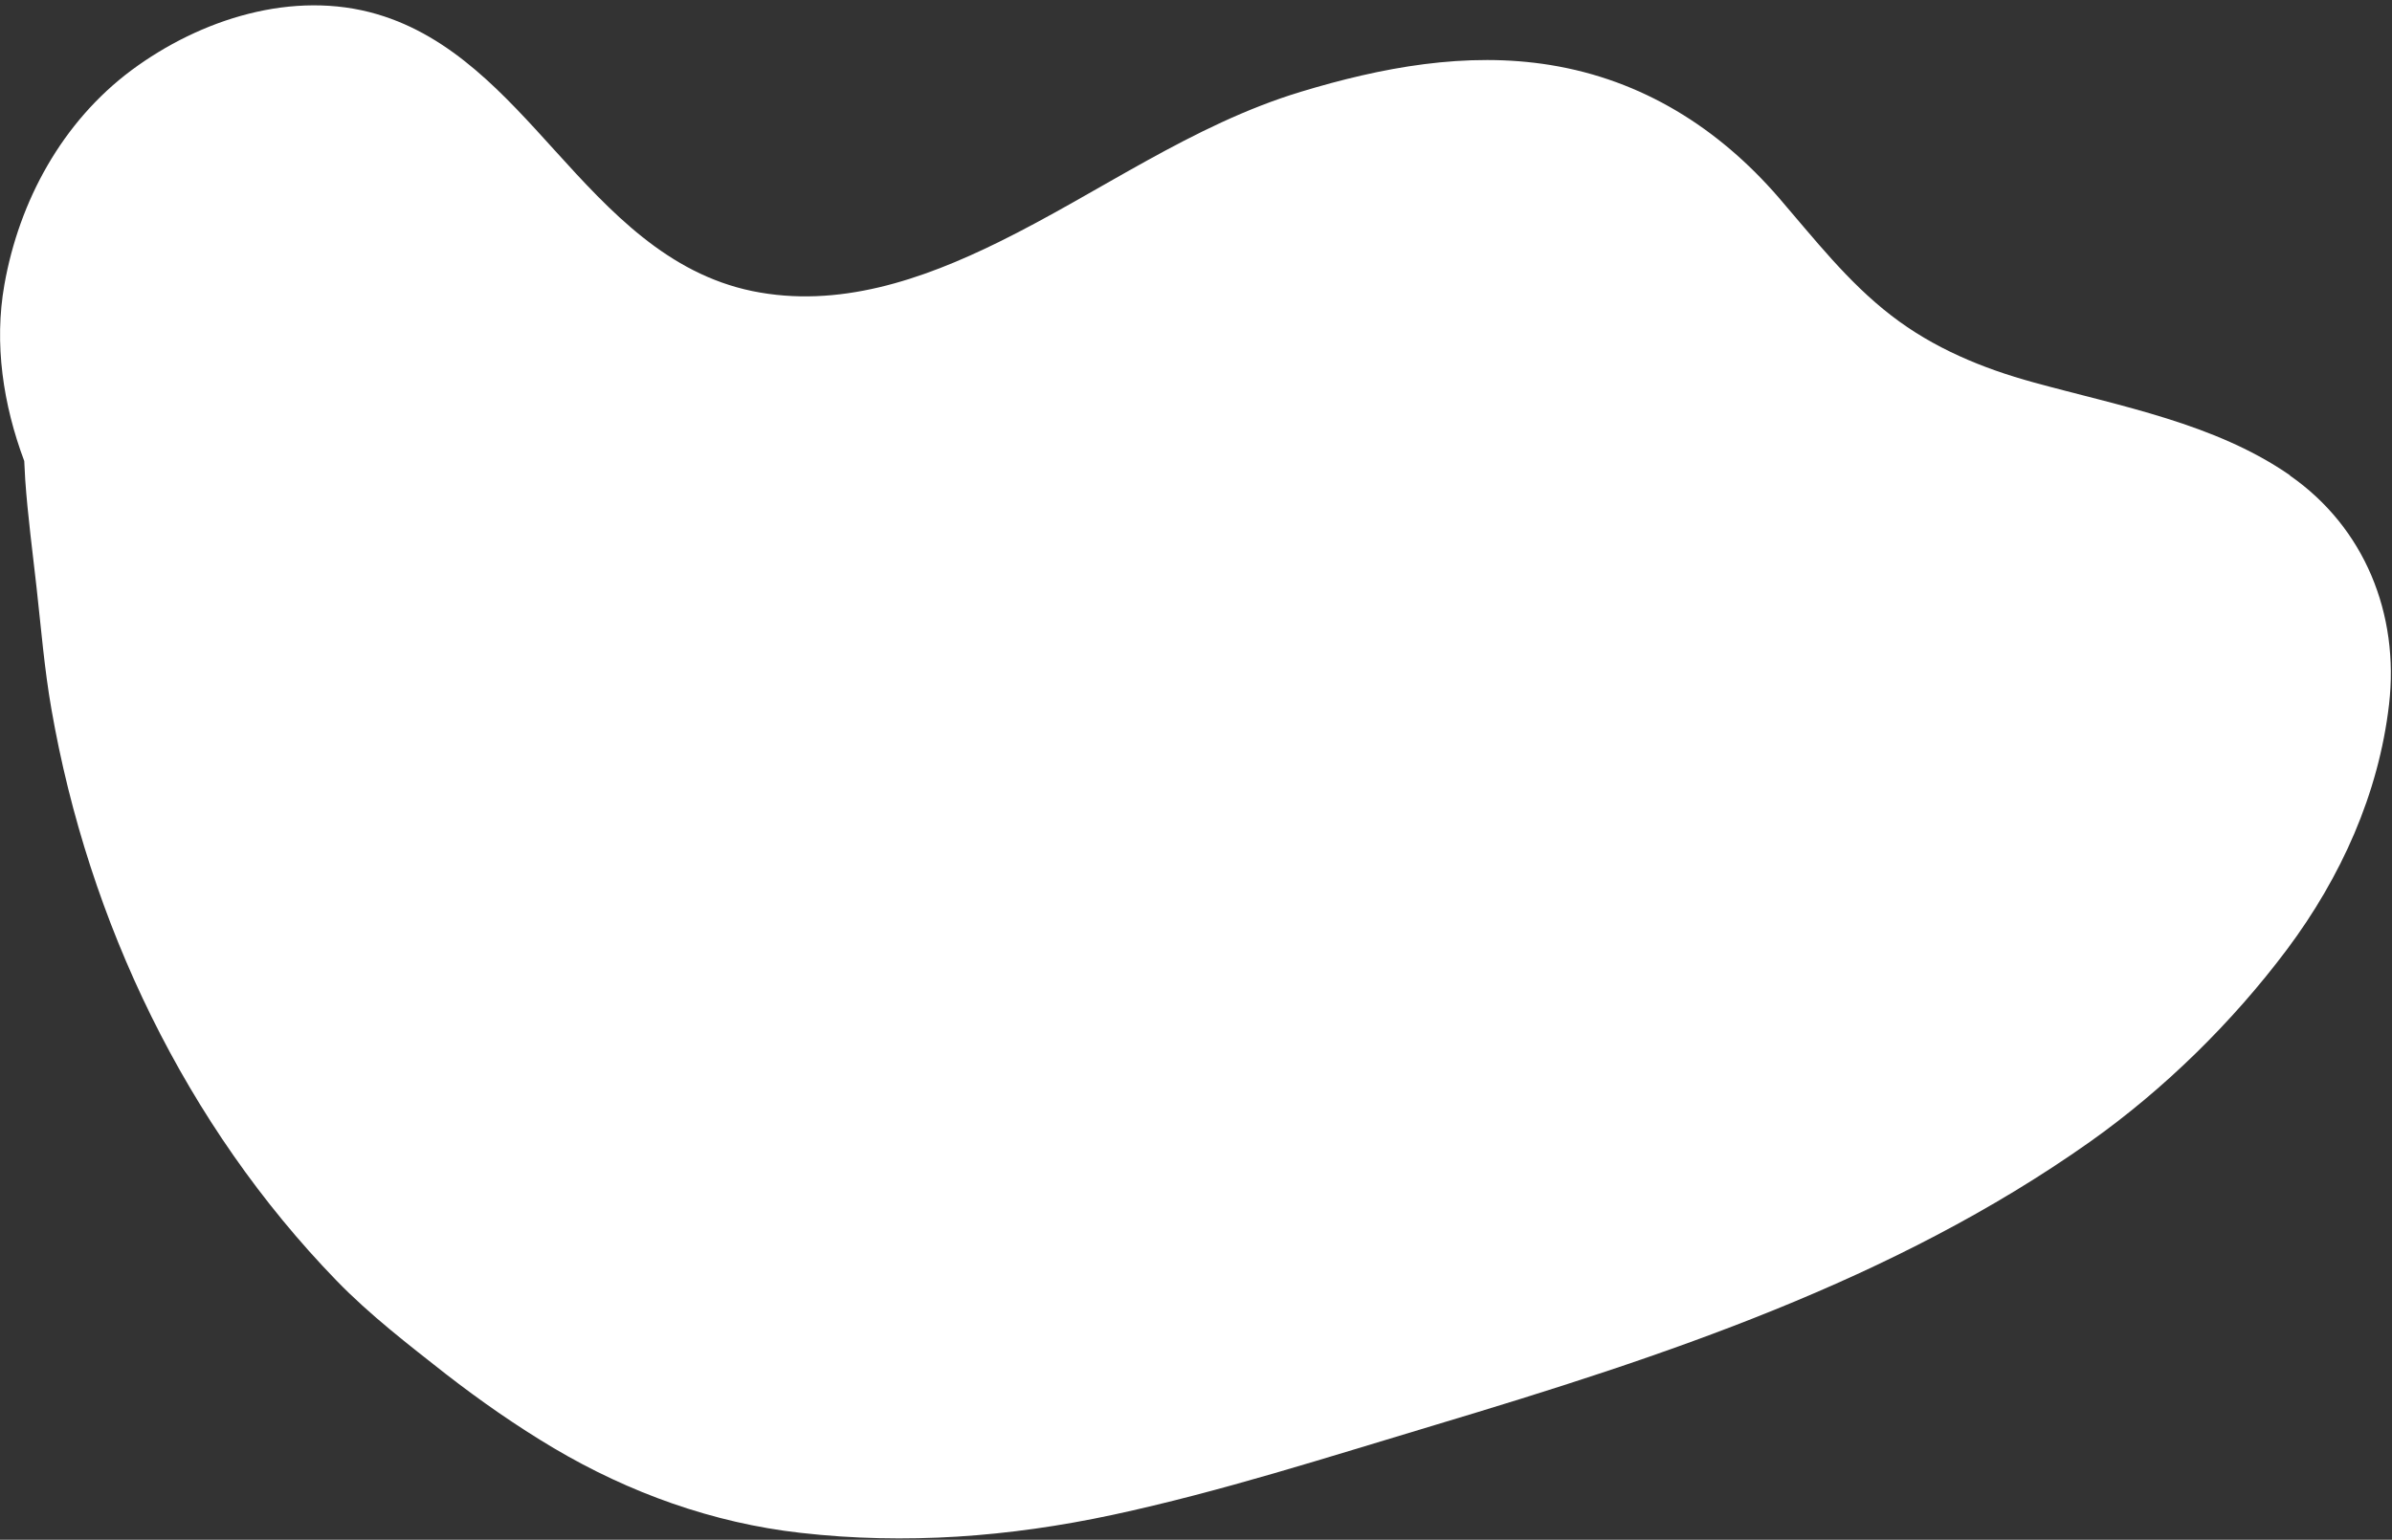 <svg width="410" height="264" viewBox="0 0 410 264" fill="none" xmlns="http://www.w3.org/2000/svg">
<rect x="0" y="0" width="410" height="264" fill="#333333" stroke="none"/>
<path d="M392.534 81.509C379.72 72.597 363.381 69.635 348.585 65.568C339.83 63.177 331.372 59.671 324.173 54.096C316.723 48.364 310.959 40.921 304.852 33.845C294.517 21.907 281.469 13.708 265.739 11.149C251.334 8.811 236.749 11.559 222.945 15.744C204.308 21.398 188.455 33.009 171.16 41.516C158.032 47.98 143.663 52.927 128.94 49.904C114.437 46.902 104.616 36.305 95.121 25.819C86.438 16.233 77.501 6.233 64.688 2.45C50.229 -1.823 34.313 3.297 22.535 12.04C10.668 20.89 3.293 34.441 0.754 48.801C-1.035 58.917 0.527 69.358 4.157 79.044C4.216 80.148 4.275 81.252 4.325 82.258C4.754 88.419 5.576 94.547 6.263 100.706C7.042 107.689 7.602 114.651 8.812 121.577C15.161 158.041 31.848 192.918 57.69 219.575C63.351 225.422 70.016 230.549 76.415 235.58C82.341 240.176 88.497 244.476 94.927 248.296C107.848 255.95 122.249 261.14 137.228 262.814C155.225 264.861 173 263.52 190.715 259.729C209.379 255.717 227.696 249.794 245.935 244.334C285.107 232.586 324.506 219.61 358.214 195.779C370.955 186.754 382.647 175.266 392.014 162.771C401.255 150.405 407.715 136.122 409.494 120.778C411.278 105.275 405.312 90.443 392.497 81.532" fill="white"/>
</svg>
